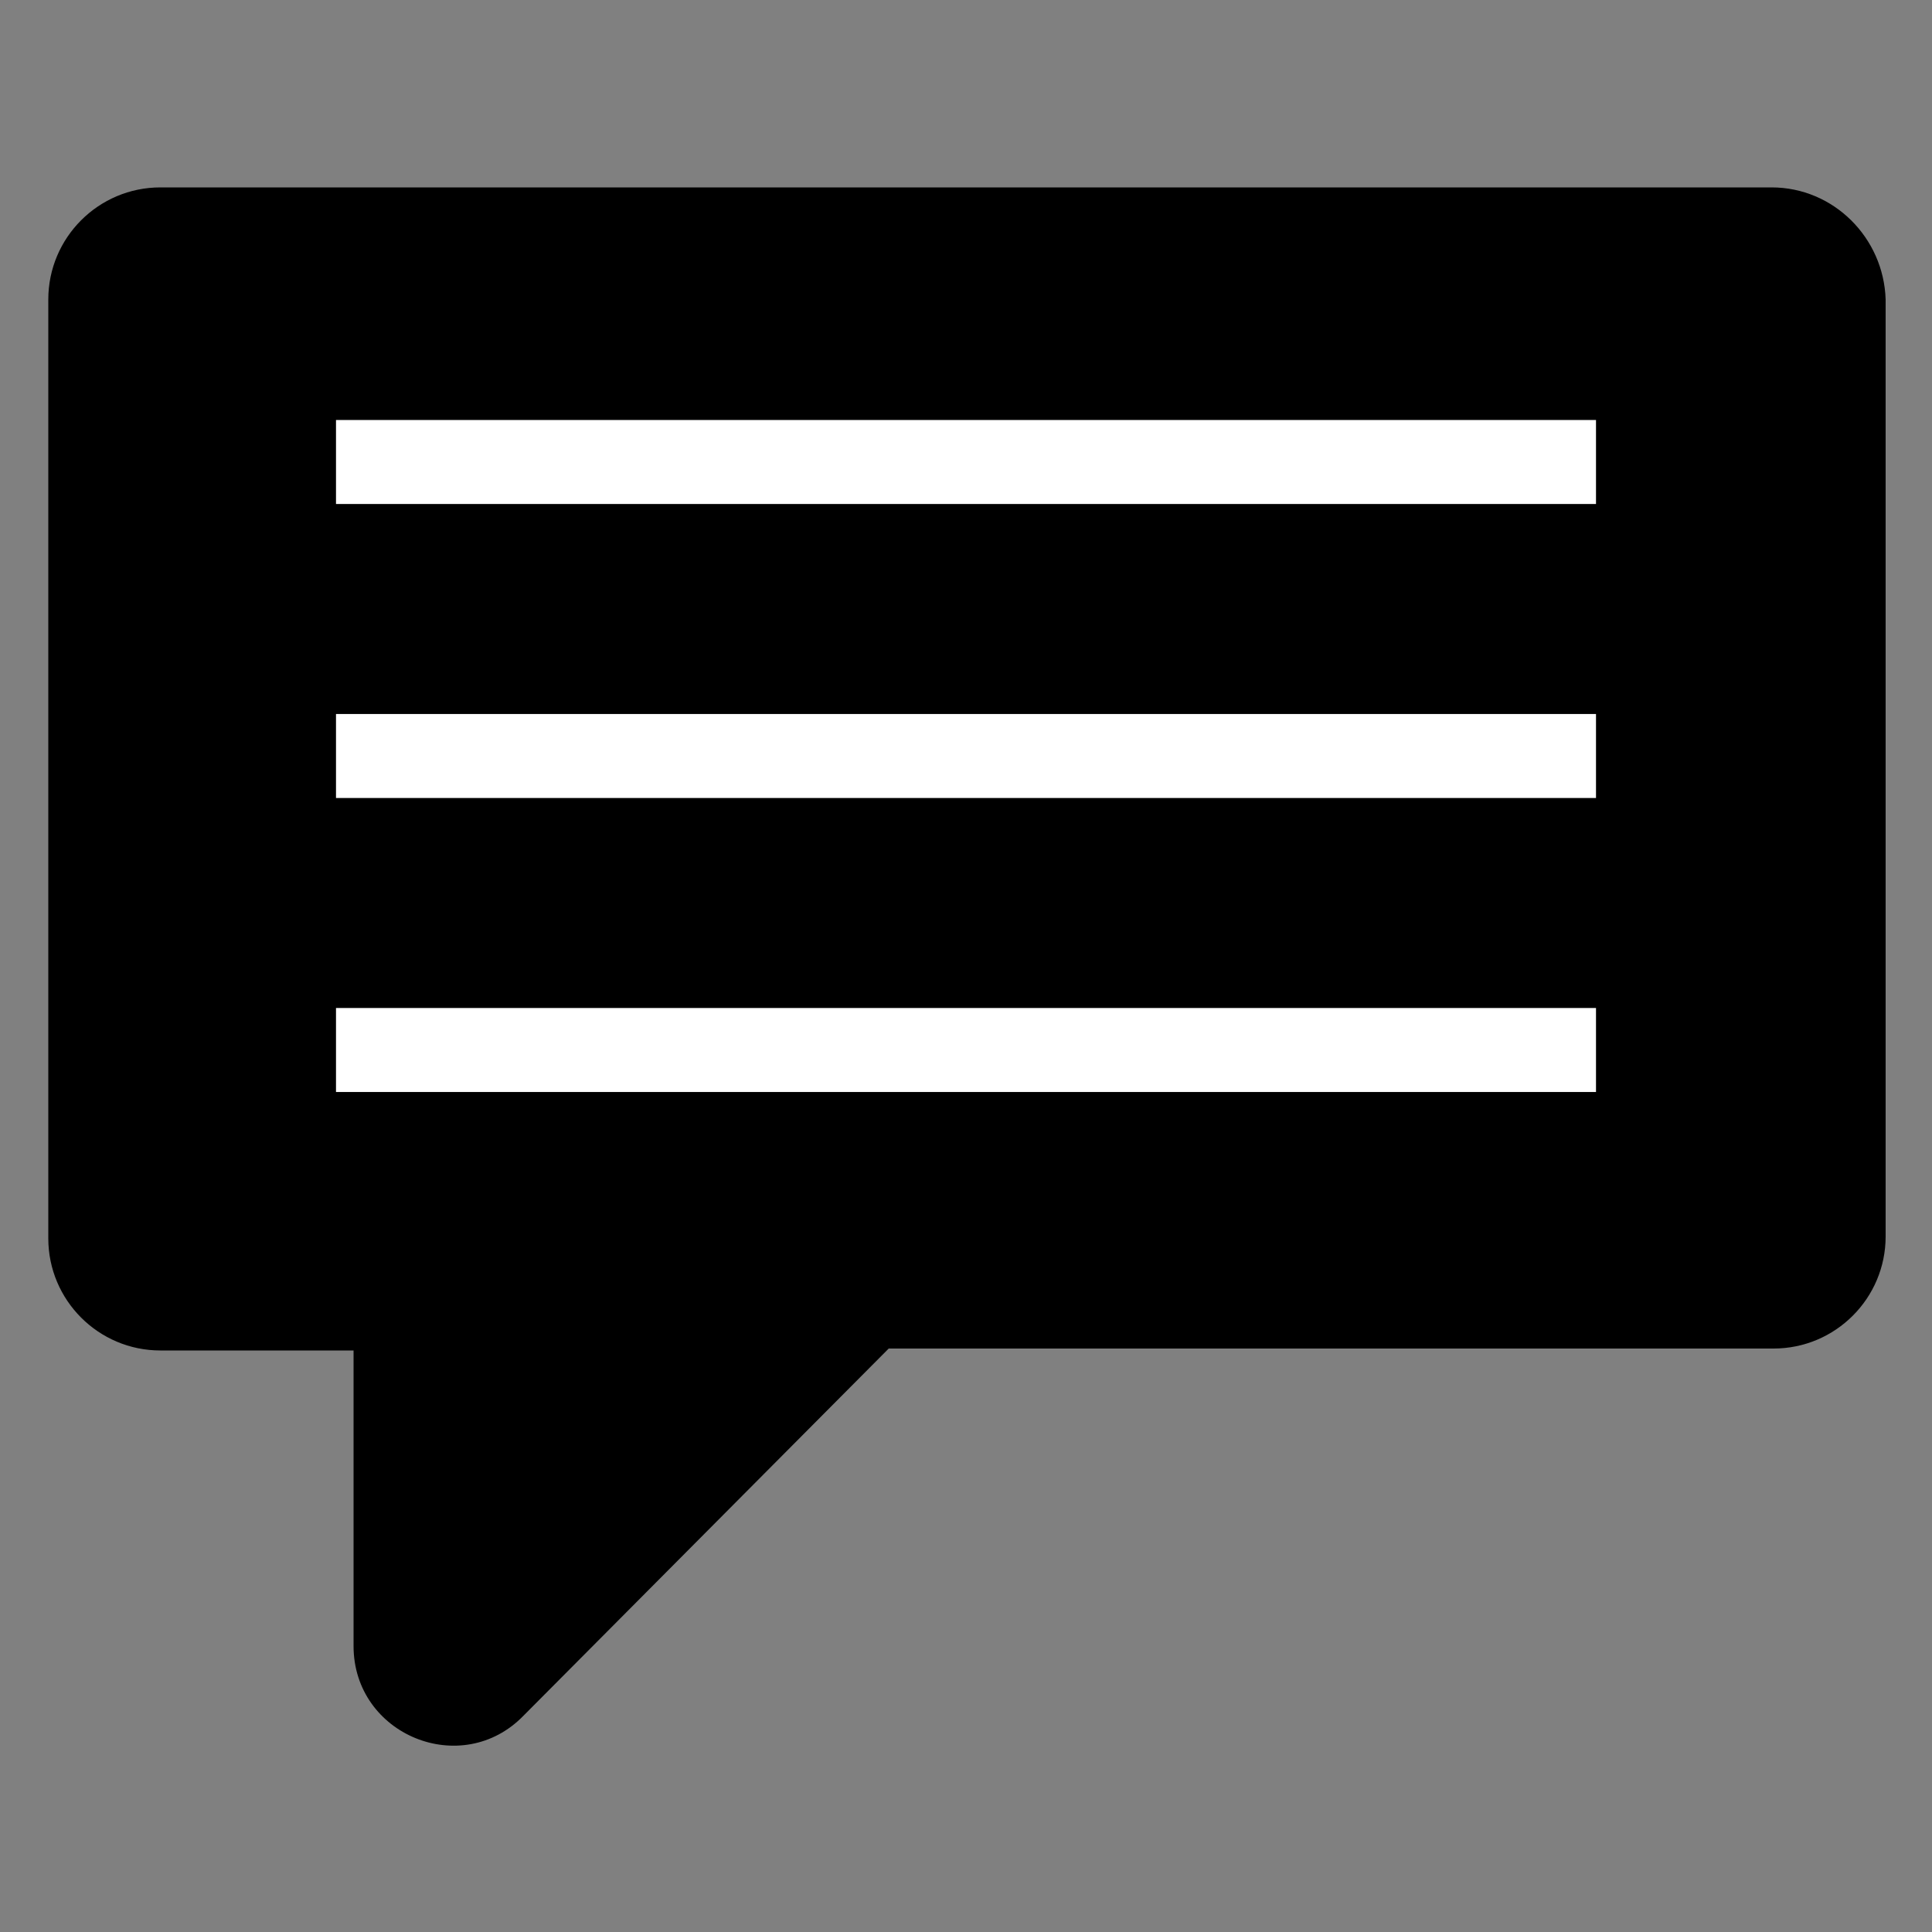 <svg width="25" height="25" viewBox="0 0 46 46" fill="none" xmlns="http://www.w3.org/2000/svg">
<rect x="0" y="0" width="46" height="46" fill="#808080" stroke="none"/>
<path d="M42.182 4.462H3.818C2.346 4.462 1.15 5.658 1.15 7.13V29.486C1.15 30.958 2.346 32.154 3.818 32.154H8.418V39.192C8.418 41.308 10.994 42.366 12.466 40.848L21.16 32.108H42.228C43.7 32.108 44.896 30.912 44.896 29.44V7.13C44.85 5.658 43.654 4.462 42.182 4.462Z" fill="black"/>
<line x1="8" y1="11" x2="38" y2="11" stroke="white" stroke-width="2"/>
<line x1="8" y1="18" x2="38" y2="18" stroke="white" stroke-width="2"/>
<line x1="8" y1="25" x2="38" y2="25" stroke="white" stroke-width="2"/>
</svg>
